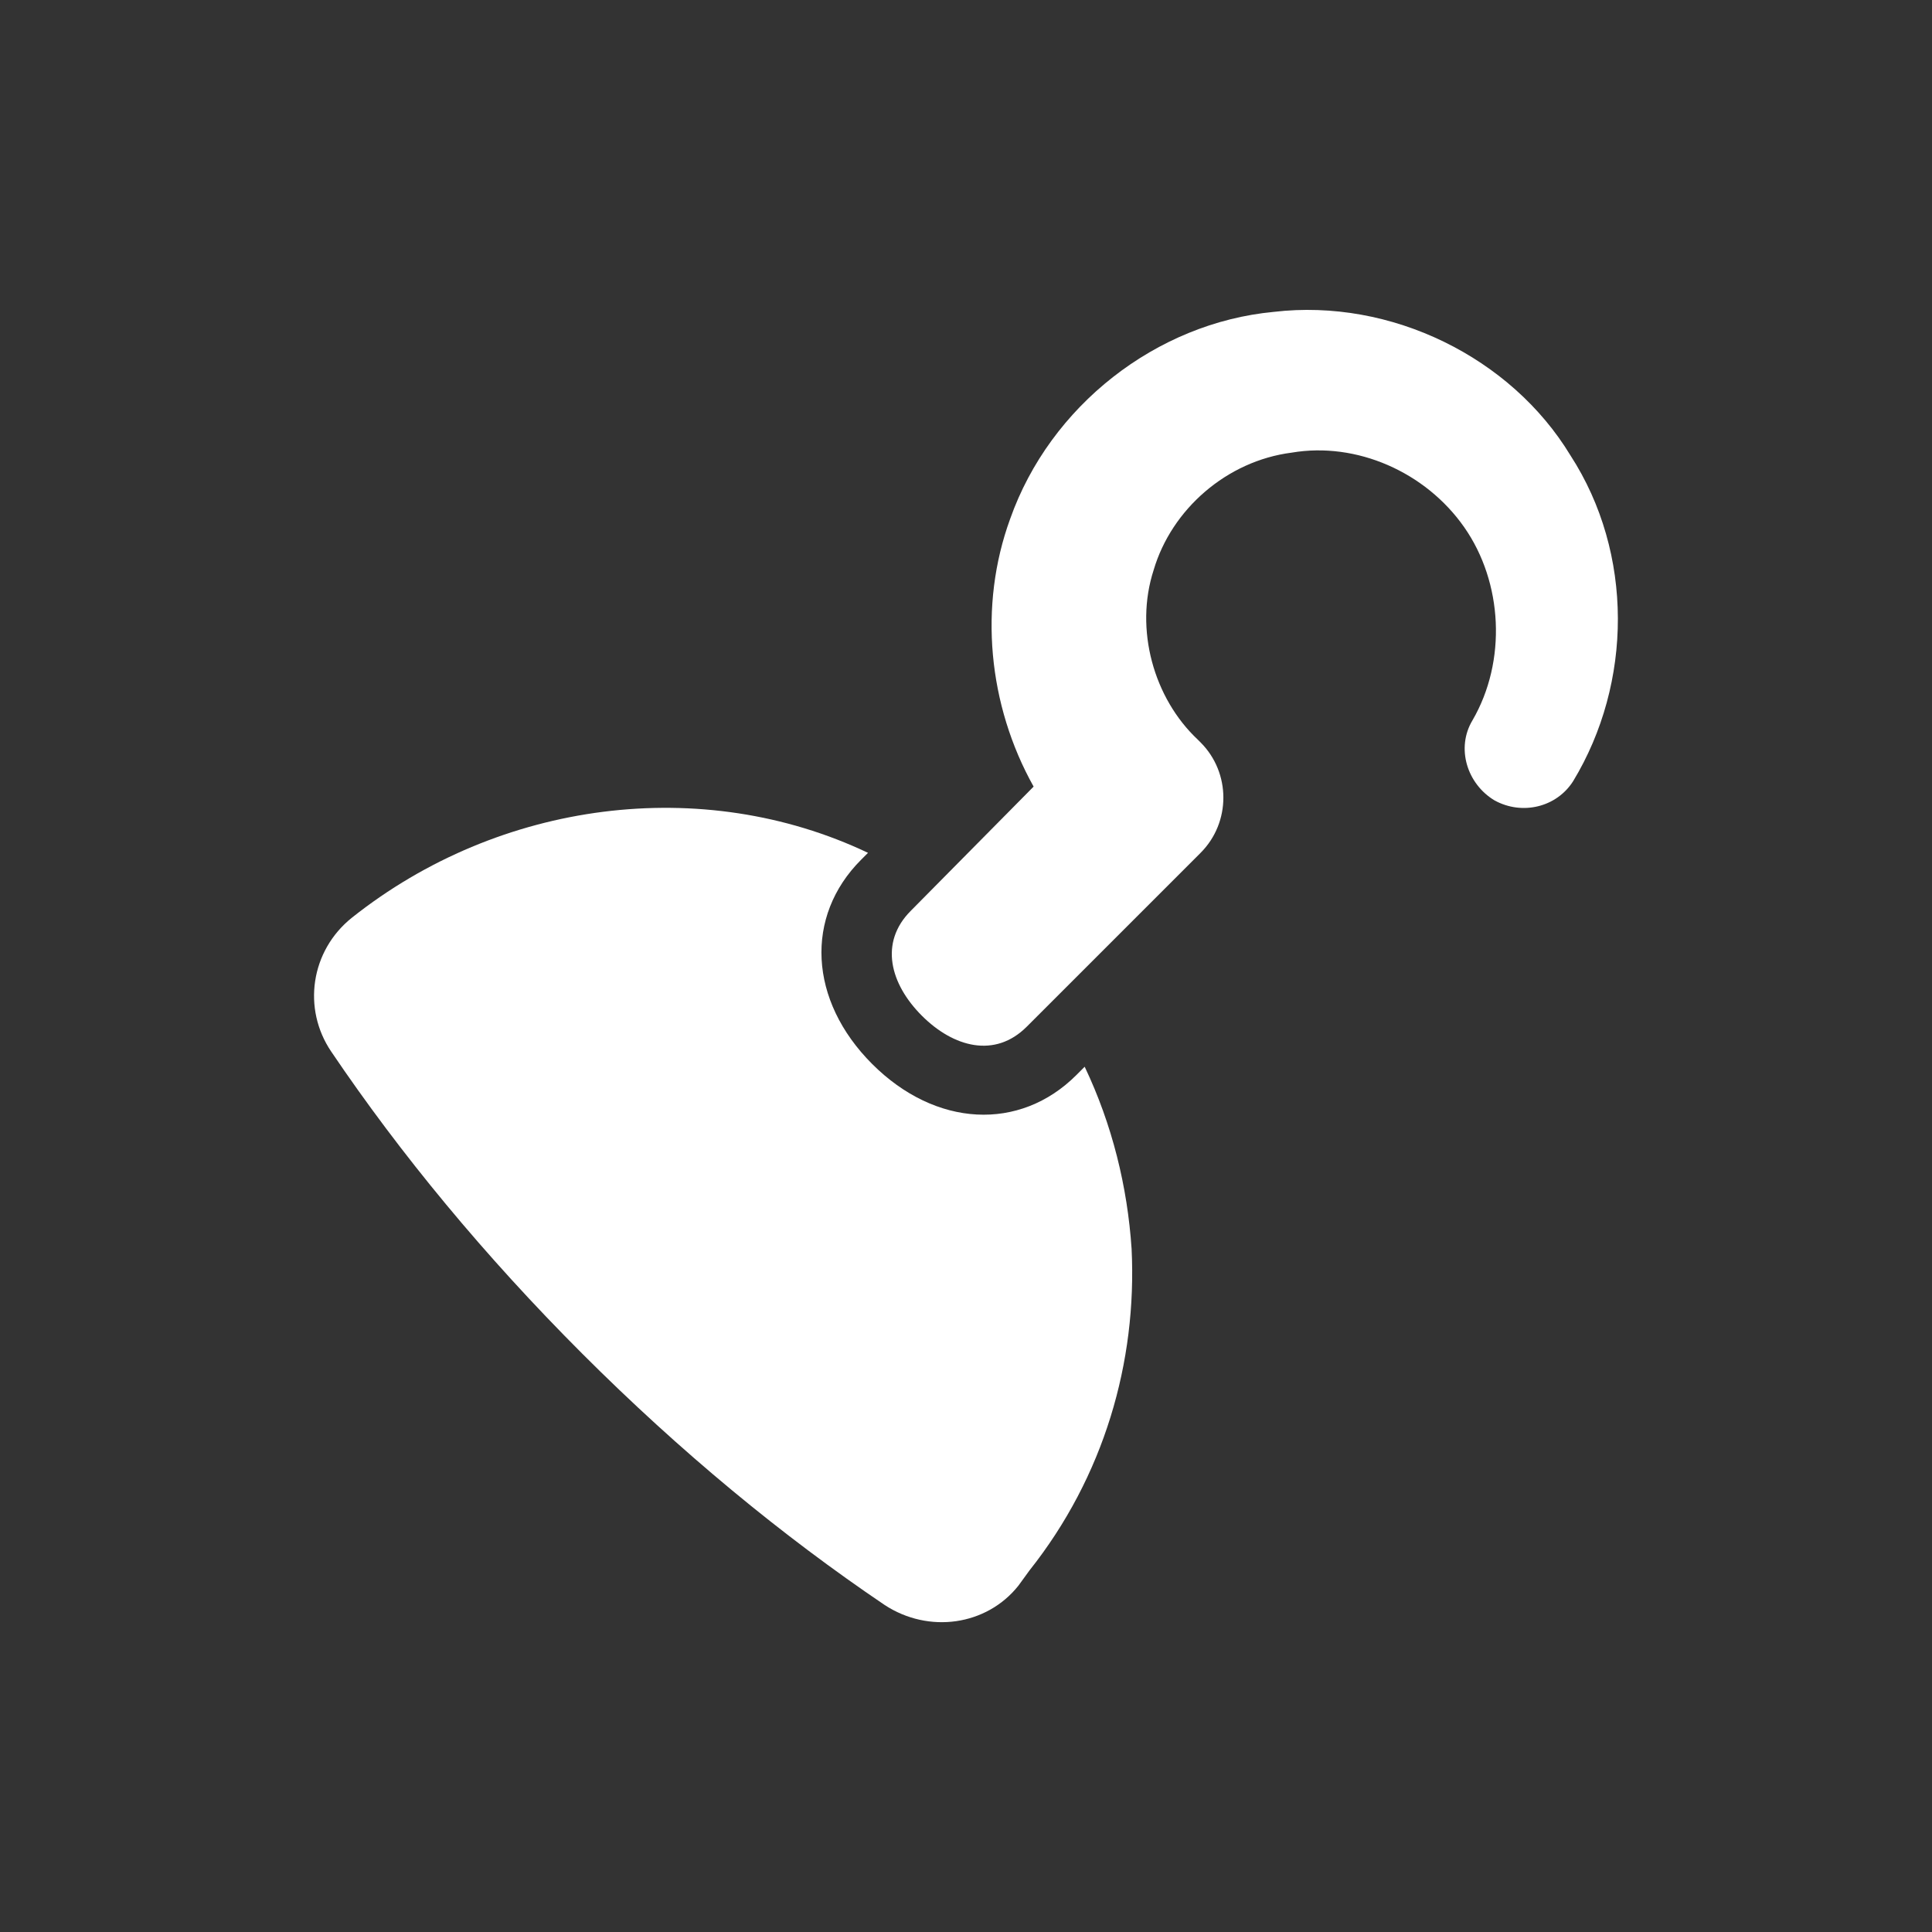 <svg
  xmlns="http://www.w3.org/2000/svg"
  xmlns:xlink="http://www.w3.org/1999/xlink"
  version="1.1"
  x="0px"
  y="0px"
  viewBox="-20 -20 140 140"
  style="enable-background: new 0 0 100 100"
  xml:space="preserve"
  data-icon="true"
  fill="#ffffff"
>
  <rect x="-20" y="-20" width="140" height="140" fill="#333333" stroke="none"/>
  <switch>
    <g>
      <g>
        <path
          d="M58,57.9c-4.1,4.1-10.2,3.8-14.8-0.8c-4.6-4.6-4.9-10.7-0.8-14.8l0.5-0.5c-12-5.7-26.7-3.8-37.4,4.7     c-3,2.4-3.6,6.6-1.5,9.7C9,63.6,15.1,71,22.2,78.1c7.1,7.1,14.5,13.2,21.9,18.2c3.2,2.1,7.4,1.5,9.7-1.4l0.8-1.1     C60,87,62.4,78.7,62,70.5c-0.3-4.5-1.4-9-3.4-13.2L58,57.9z"
        ></path>
        <path
          d="M93.8,13c-4.3-7.1-13-11.4-21.5-10.4c-8.5,0.8-16.2,6.8-19.1,15c-2.3,6.3-1.6,13.5,1.7,19.4L46,46     c-2.3,2.3-1.5,5.3,0.8,7.6c2.3,2.3,5.3,3.1,7.6,0.8l12.4-12.4l0.2-0.2c2.2-2.2,2.2-5.8,0-8l-0.2-0.2c-3.2-3-4.6-8-3.2-12.3     c1.3-4.4,5.3-7.9,10-8.5c4.7-0.8,9.7,1.4,12.5,5.4c2.8,4,3.1,9.7,0.6,14c-1.2,2-0.4,4.6,1.6,5.8c2,1.1,4.5,0.5,5.7-1.4     C98.3,29.5,98.4,20.1,93.8,13z"
        ></path>
      </g>
    </g>
  </switch>
</svg>
